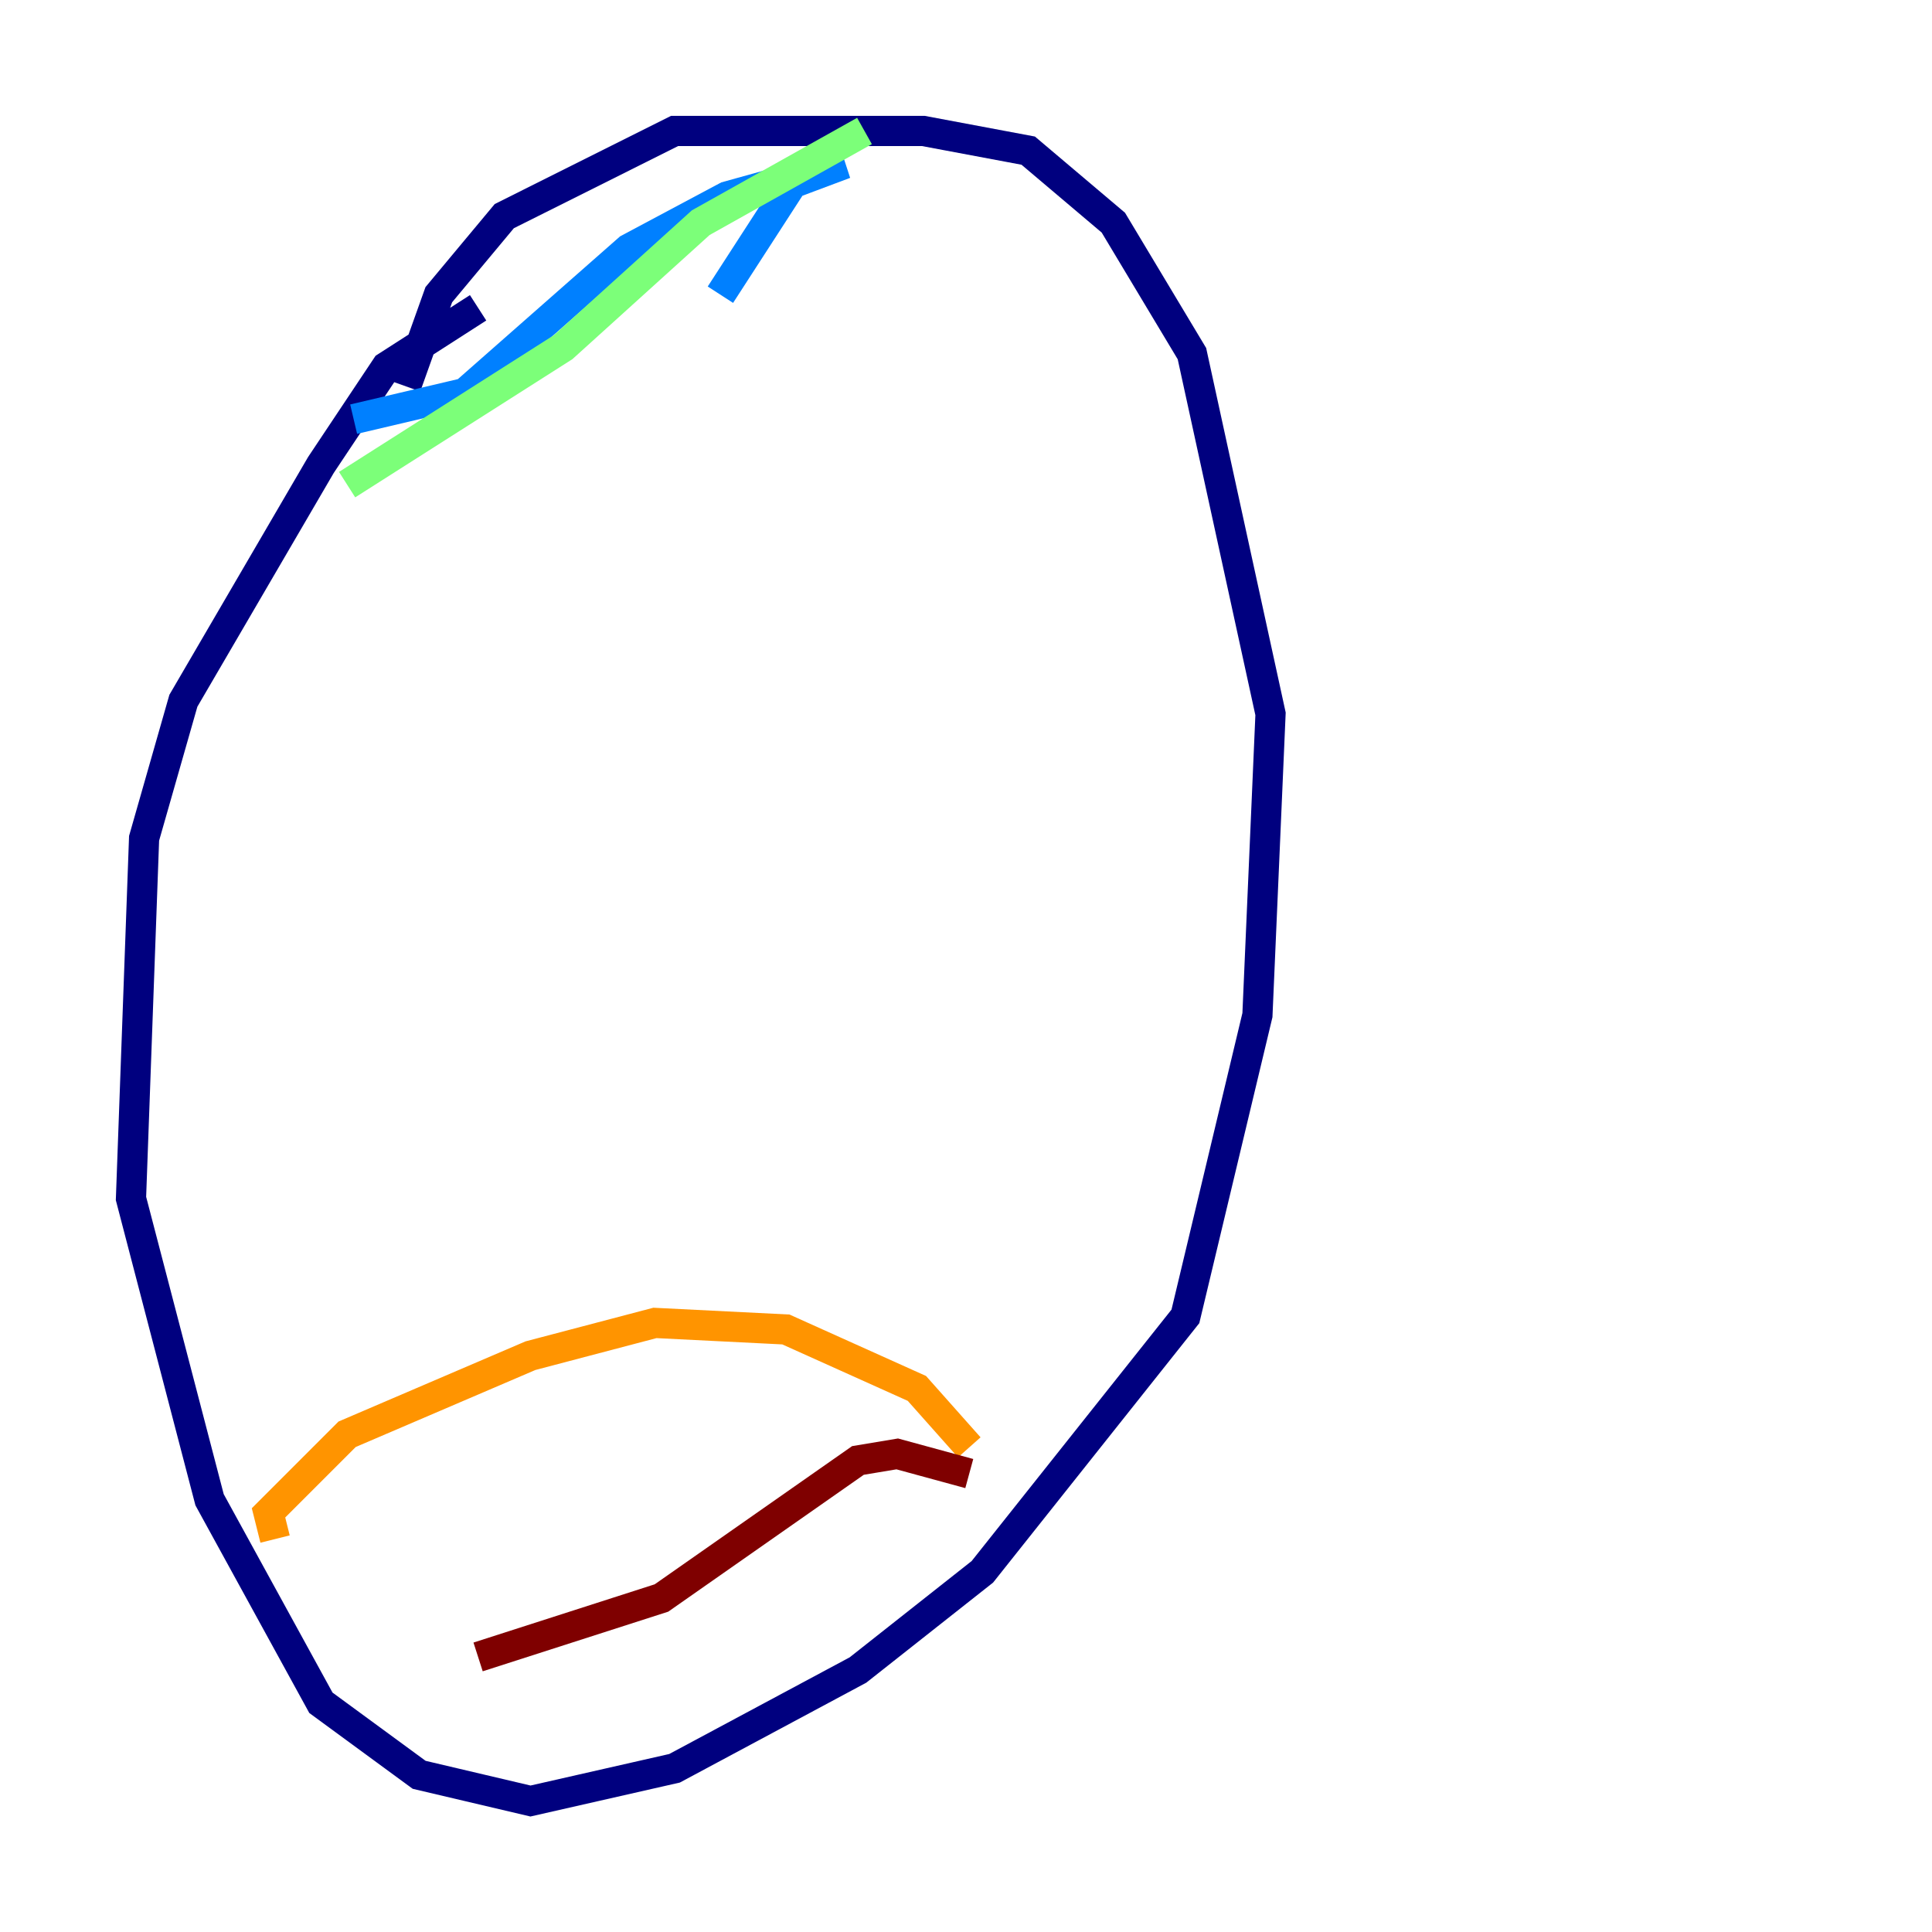 <?xml version="1.0" encoding="utf-8" ?>
<svg baseProfile="tiny" height="128" version="1.2" viewBox="0,0,128,128" width="128" xmlns="http://www.w3.org/2000/svg" xmlns:ev="http://www.w3.org/2001/xml-events" xmlns:xlink="http://www.w3.org/1999/xlink"><defs /><polyline fill="none" points="31.675,20.393 25.6,24.298 21.261,30.807 12.149,46.427 9.546,55.539 8.678,79.403 13.885,99.363 21.261,112.814 27.77,117.586 35.146,119.322 44.691,117.153 56.841,110.644 65.085,104.136 78.536,87.214 83.308,67.254 84.176,47.295 78.969,23.43 73.763,14.752 68.122,9.98 61.18,8.678 44.691,8.678 33.41,14.319 29.071,19.525 26.902,25.6" stroke="#00007f" stroke-width="2" /><polyline fill="none" points="23.43,27.77 30.807,26.034 41.654,16.488 48.163,13.017 55.973,10.848 52.502,12.149 47.729,19.525" stroke="#0080ff" stroke-width="2" /><polyline fill="none" points="22.997,32.108 37.315,22.997 46.427,14.752 57.275,8.678" stroke="#7cff79" stroke-width="2" /><polyline fill="none" points="18.224,101.966 17.79,100.231 22.997,95.024 35.146,89.817 43.39,87.647 52.068,88.081 60.746,91.986 64.217,95.891" stroke="#ff9400" stroke-width="2" /><polyline fill="none" points="64.217,97.627 59.444,96.325 56.841,96.759 43.824,105.871 31.675,109.776" stroke="#7f0000" stroke-width="2" /></svg>